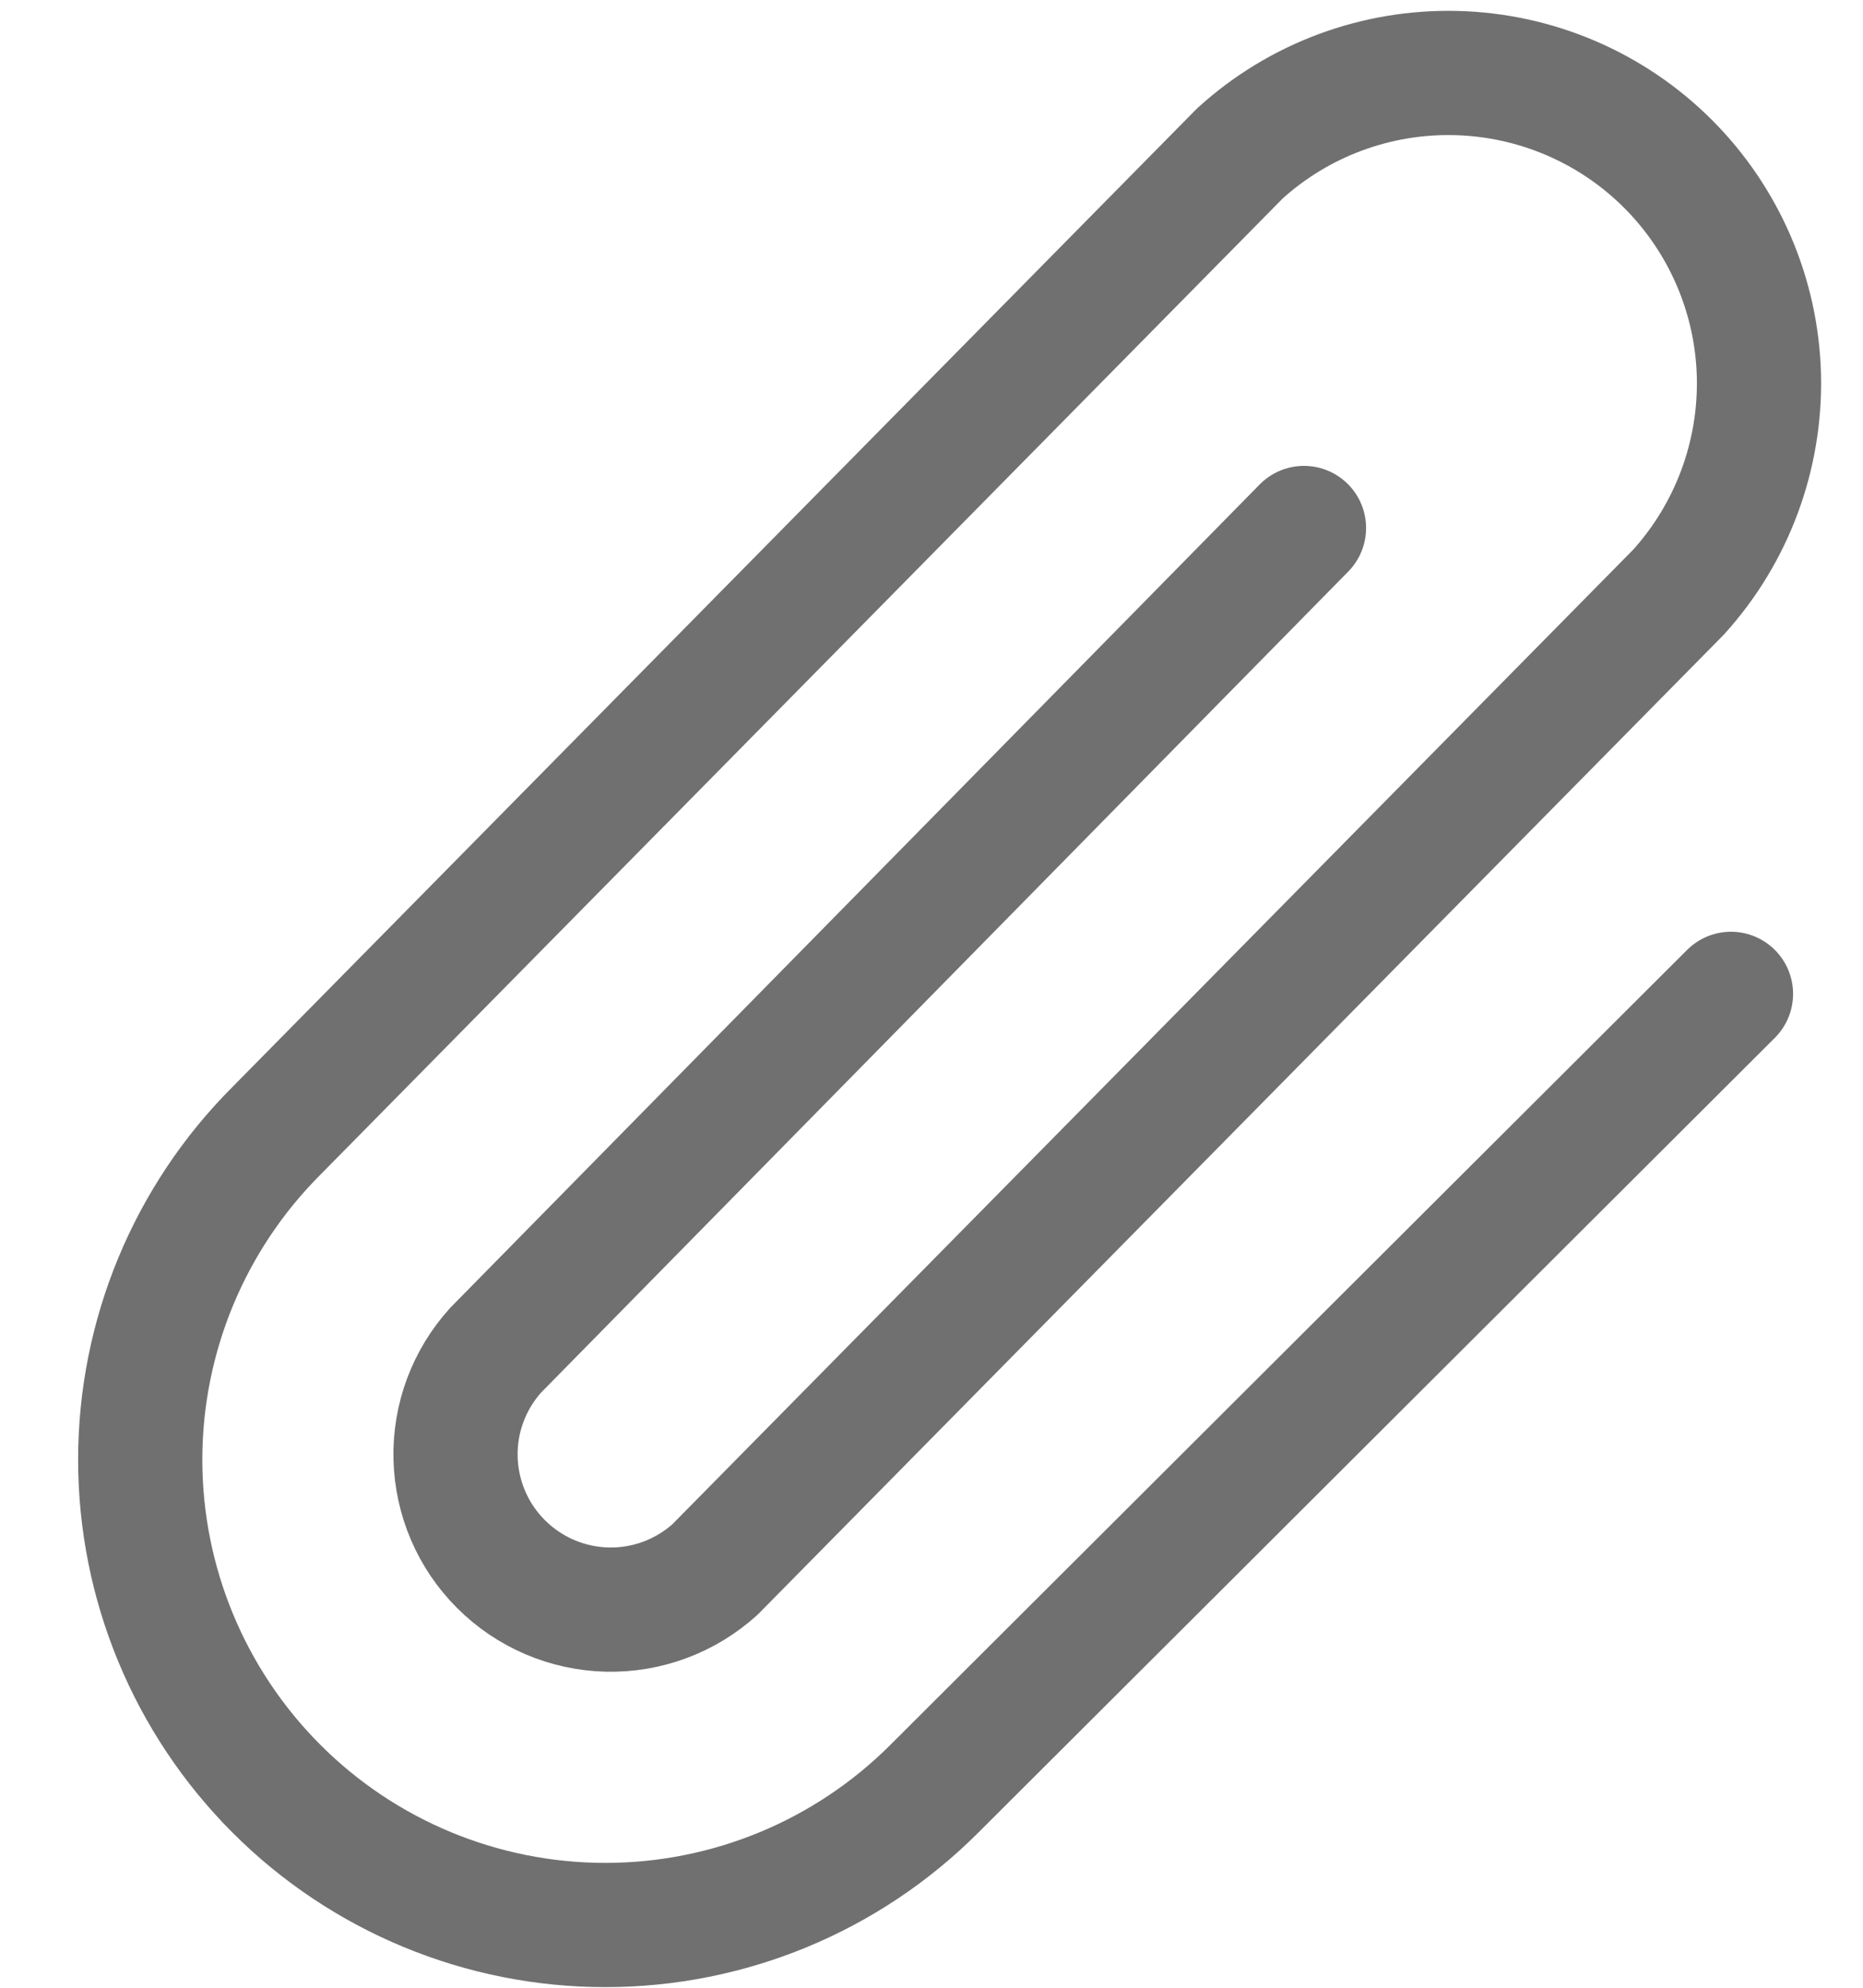<svg width="15" height="16" viewBox="0 0 15 16" fill="none" xmlns="http://www.w3.org/2000/svg">
<path d="M10.499 4.25L3.992 10.867C3.776 11.105 3.66 11.416 3.668 11.737C3.676 12.058 3.807 12.364 4.034 12.59C4.261 12.817 4.566 12.948 4.887 12.956C5.208 12.964 5.519 12.848 5.757 12.633L13.515 4.766C13.946 4.29 14.177 3.667 14.162 3.025C14.146 2.384 13.884 1.773 13.43 1.319C12.976 0.865 12.365 0.604 11.724 0.588C11.082 0.572 10.459 0.803 9.984 1.234L2.226 9.102C1.524 9.804 1.129 10.757 1.129 11.75C1.129 12.743 1.524 13.696 2.226 14.398C2.928 15.101 3.881 15.495 4.874 15.495C5.868 15.495 6.82 15.101 7.523 14.398L13.937 8" stroke="#717070" stroke-linecap="round" stroke-linejoin="round"/>
</svg>
